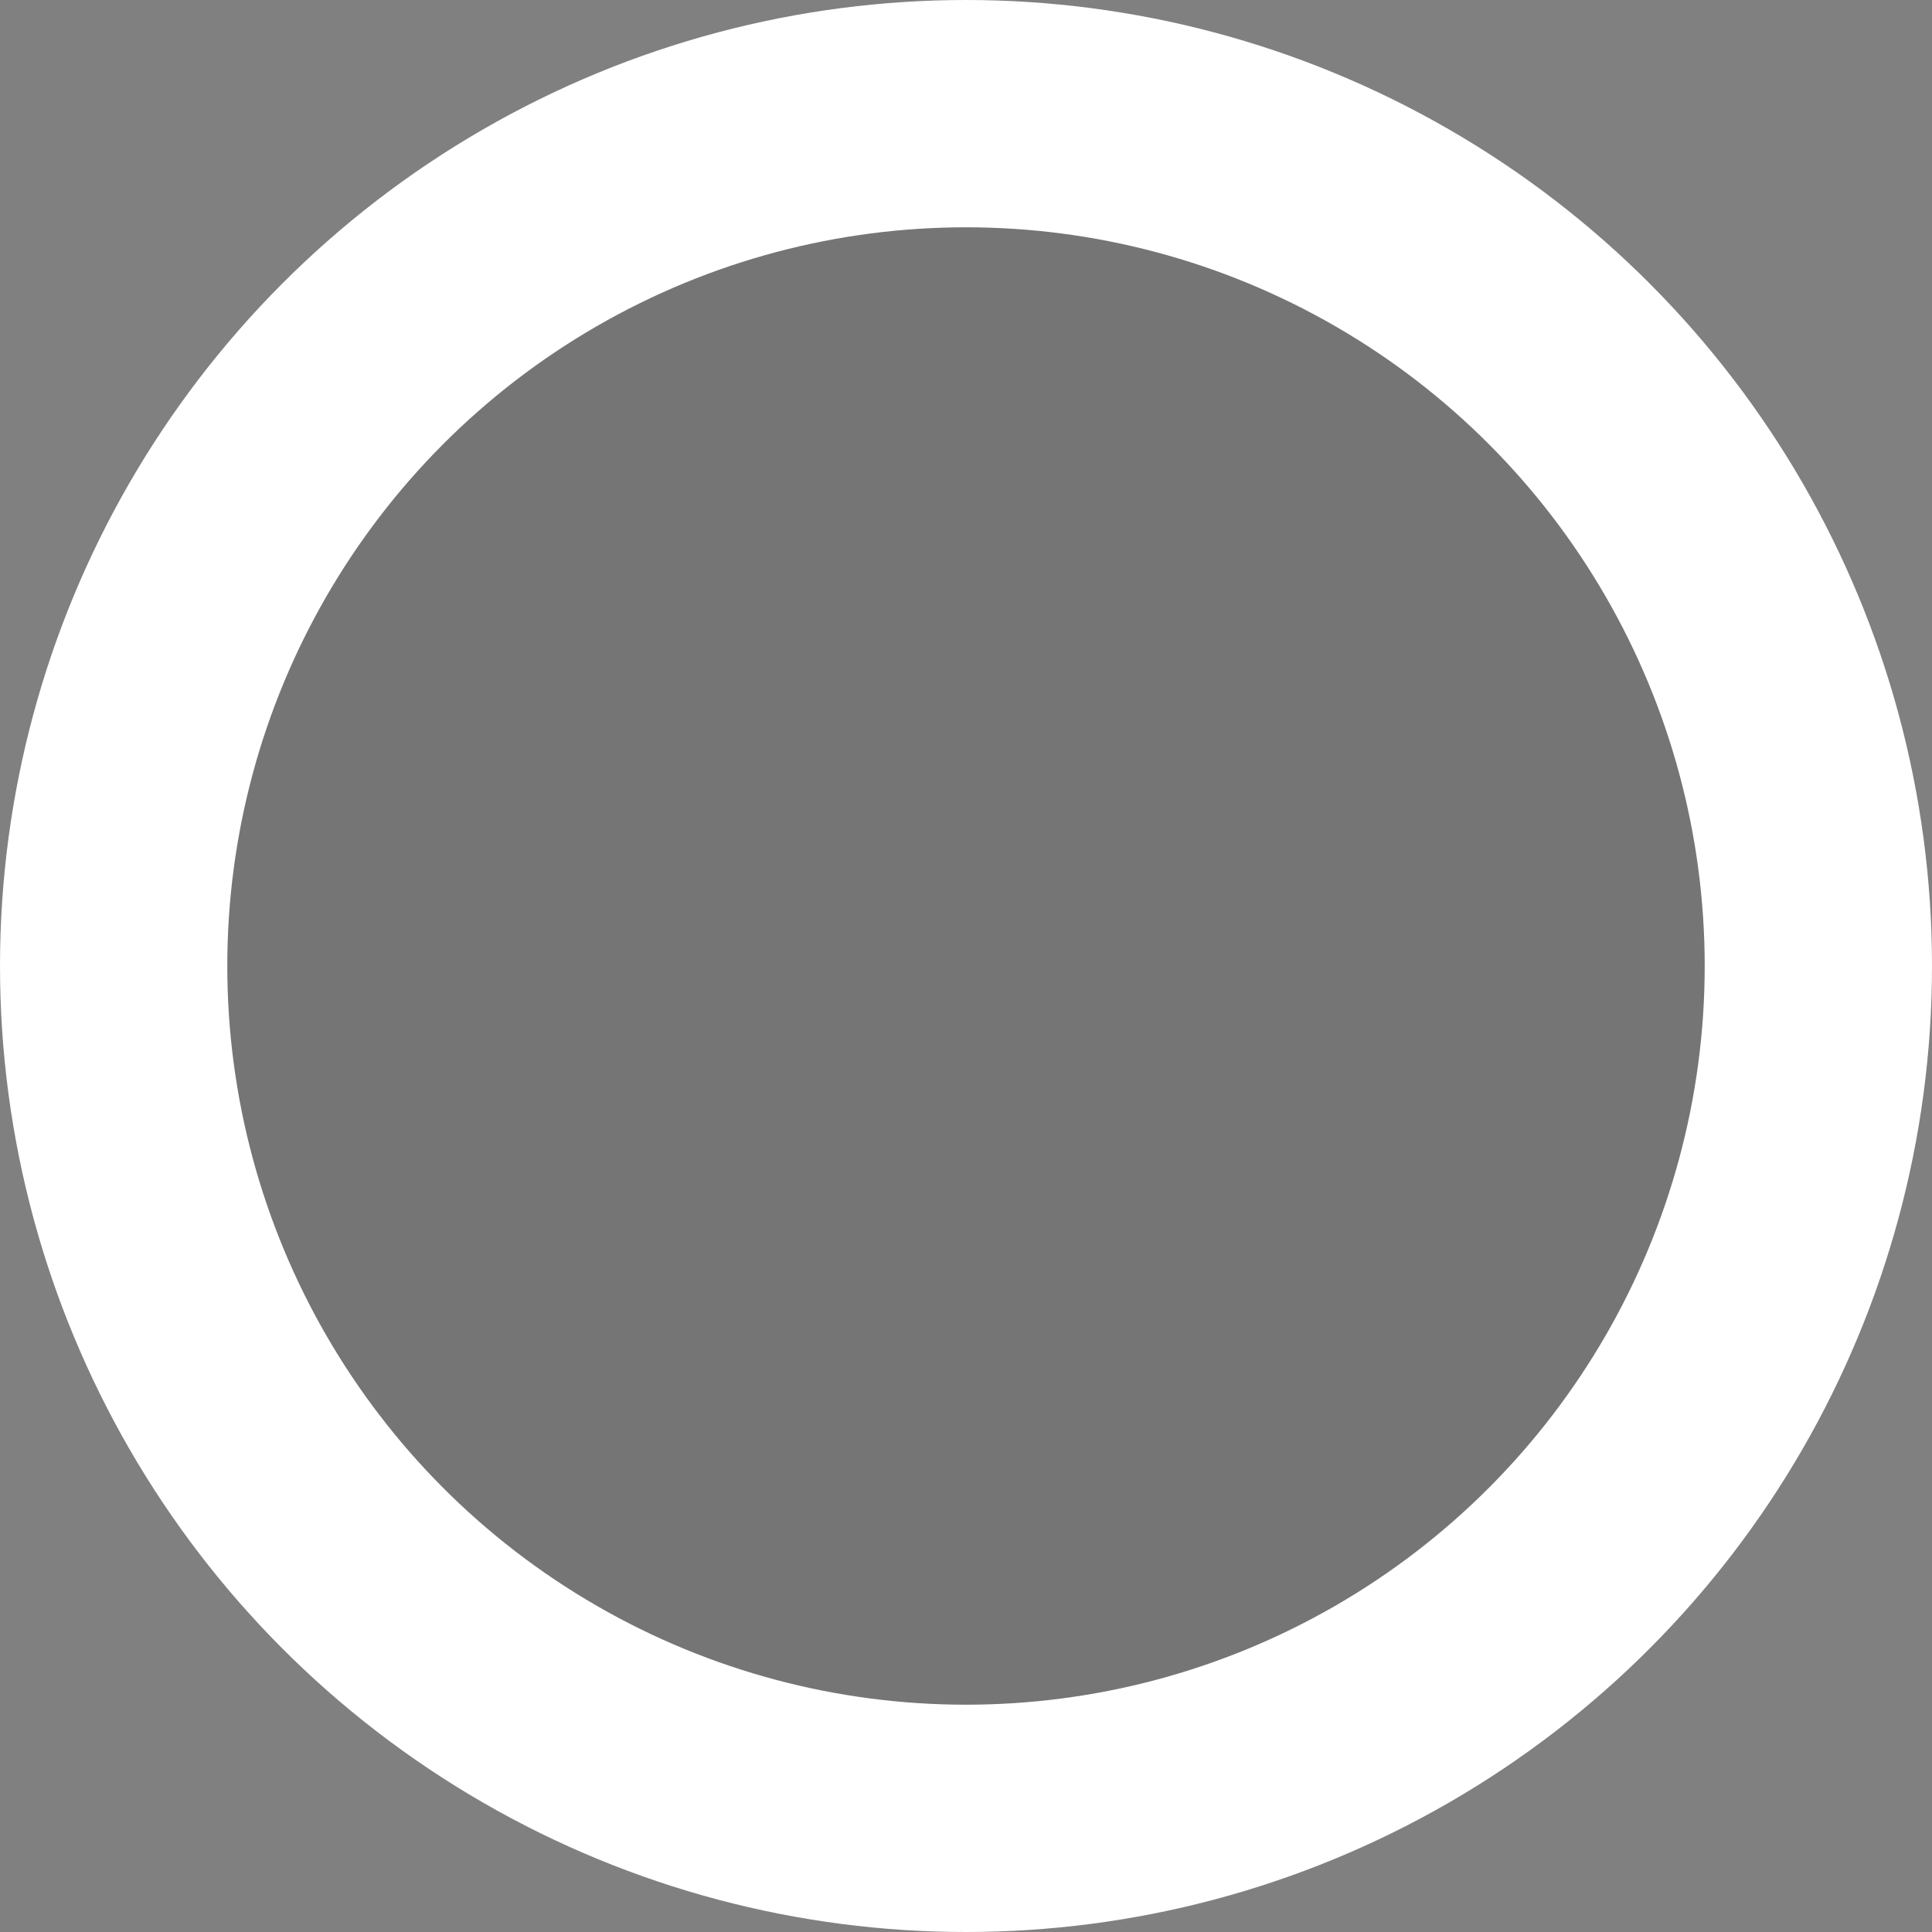  <svg
      width="17px"
      height="17px"
      viewBox="0 0 17 17"
    >
      <rect x="0" y="0" width="17" height="17" fill="#808080" stroke="none"/>
      <g
        stroke="none"
        stroke-width="1"
        fill="none"
        fill-rule="evenodd"
      >
        <g transform="translate(1, 1)">
          <circle
            id="circle-1"
            fill-opacity="0.1"
            fill="#17181A"
            cx="7.5"
            cy="7.5"
            r="7.5"
          />
          <circle
            id="circle-2"
            stroke="#FFFFFF"
            stroke-width="2"
            cx="7.5"
            cy="7.5"
            r="7.5"
          />
        </g>
      </g>
    </svg>